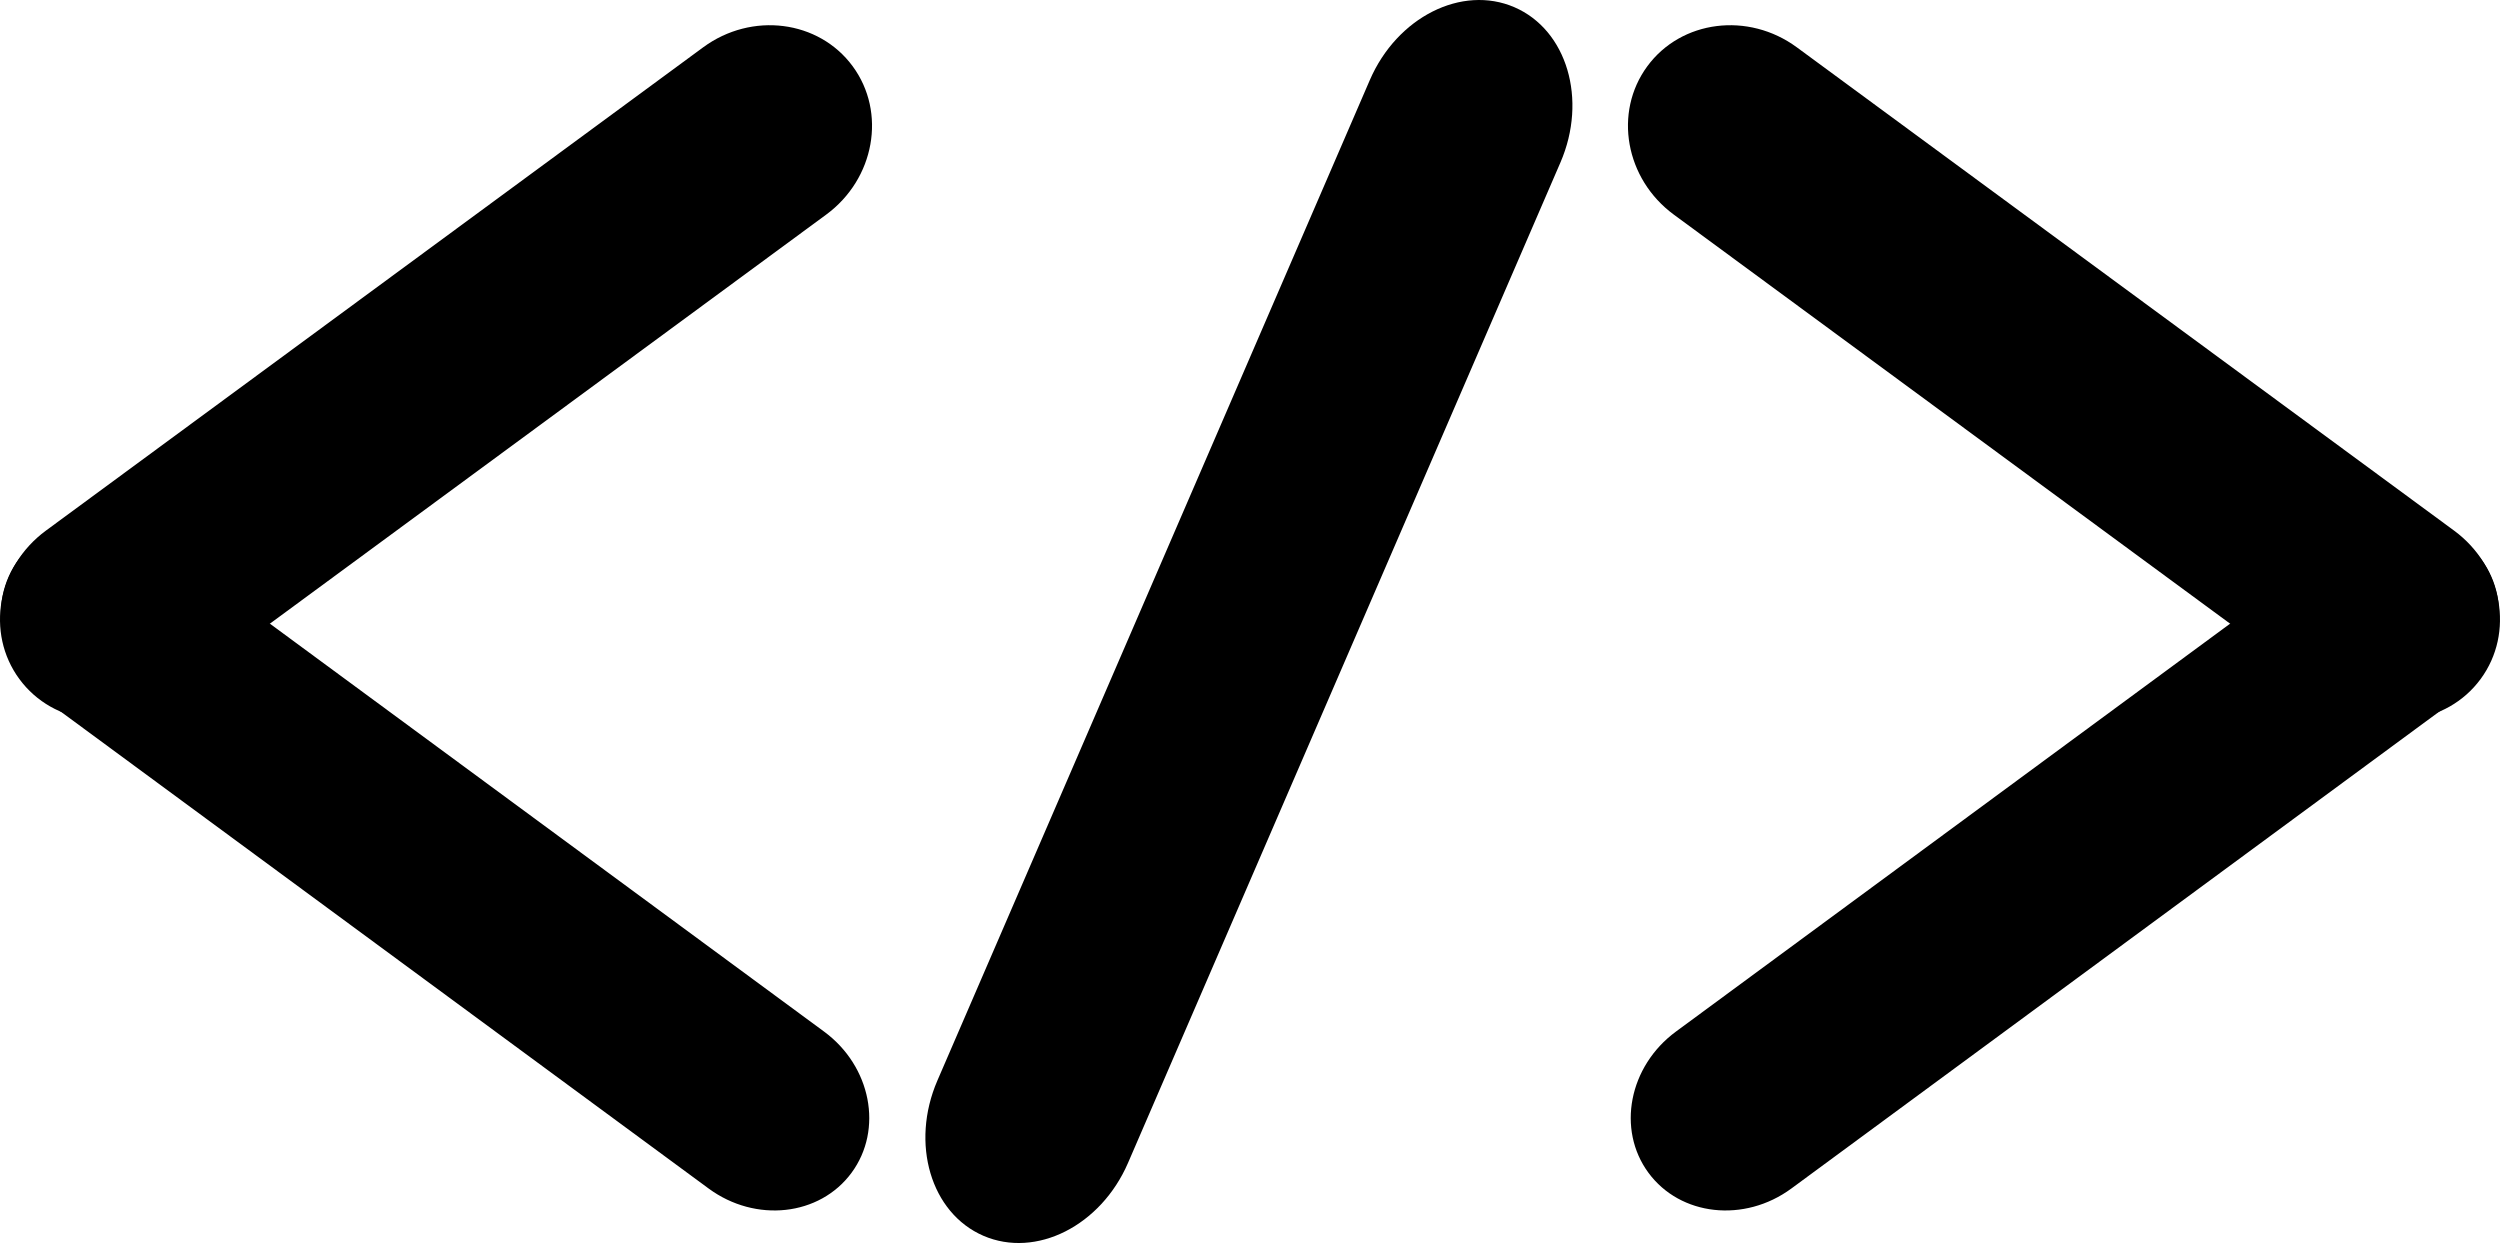 <?xml version="1.0" standalone="no"?><!-- Generator: Gravit.io --><svg xmlns="http://www.w3.org/2000/svg" xmlns:xlink="http://www.w3.org/1999/xlink" style="isolation:isolate" viewBox="0 0 289.354 143.869" width="289.354" height="143.869"><defs><clipPath id="_clipPath_eupxL9Gt2Wh9PsgL3noRSW7VEdeWA5VB"><rect width="289.354" height="143.869"/></clipPath></defs><g clip-path="url(#_clipPath_eupxL9Gt2Wh9PsgL3noRSW7VEdeWA5VB)"><path d="M 98.56 135.738 L 98.56 135.738 C 94.871 140.75 87.457 141.565 82.014 137.558 L 5.323 81.107 C -0.12 77.101 -1.544 69.779 2.144 64.768 L 2.144 64.768 C 5.833 59.757 13.247 58.942 18.69 62.948 L 95.381 119.399 C 100.824 123.406 102.248 130.727 98.56 135.738 Z" style="stroke:none;fill:#000000;stroke-miterlimit:10;"/><path d="M 98.691 7.669 L 98.691 7.669 C 102.62 13.012 101.246 20.706 95.624 24.84 L 19.545 80.783 C 13.923 84.917 6.169 83.935 2.24 78.591 L 2.24 78.591 C -1.689 73.248 -0.315 65.554 5.307 61.42 L 81.386 5.477 C 87.007 1.343 94.762 2.325 98.691 7.669 Z" style="stroke:none;fill:#000000;stroke-miterlimit:10;"/><path d="M 190.794 135.738 L 190.794 135.738 C 194.482 140.75 201.896 141.565 207.339 137.558 L 284.03 81.107 C 289.473 77.101 290.898 69.779 287.209 64.768 L 287.209 64.768 C 283.521 59.757 276.107 58.942 270.664 62.948 L 193.973 119.399 C 188.53 123.406 187.105 130.727 190.794 135.738 Z" style="stroke:none;fill:#000000;stroke-miterlimit:10;"/><path d="M 190.663 7.669 L 190.663 7.669 C 186.734 13.012 188.108 20.706 193.73 24.84 L 269.808 80.783 C 275.43 84.917 283.184 83.935 287.113 78.591 L 287.113 78.591 C 291.043 73.248 289.668 65.554 284.047 61.42 L 207.968 5.477 C 202.346 1.343 194.592 2.325 190.663 7.669 Z" style="stroke:none;fill:#000000;stroke-miterlimit:10;"/><path d="M 175.281 0.837 L 175.281 0.837 C 181.369 3.469 183.755 11.521 180.606 18.807 L 130.558 134.598 C 127.408 141.884 119.909 145.663 113.821 143.032 L 113.821 143.032 C 107.732 140.4 105.346 132.348 108.496 125.062 L 158.544 9.271 C 161.693 1.985 169.193 -1.794 175.281 0.837 Z" style="stroke:none;fill:#000000;stroke-miterlimit:10;"/></g></svg>